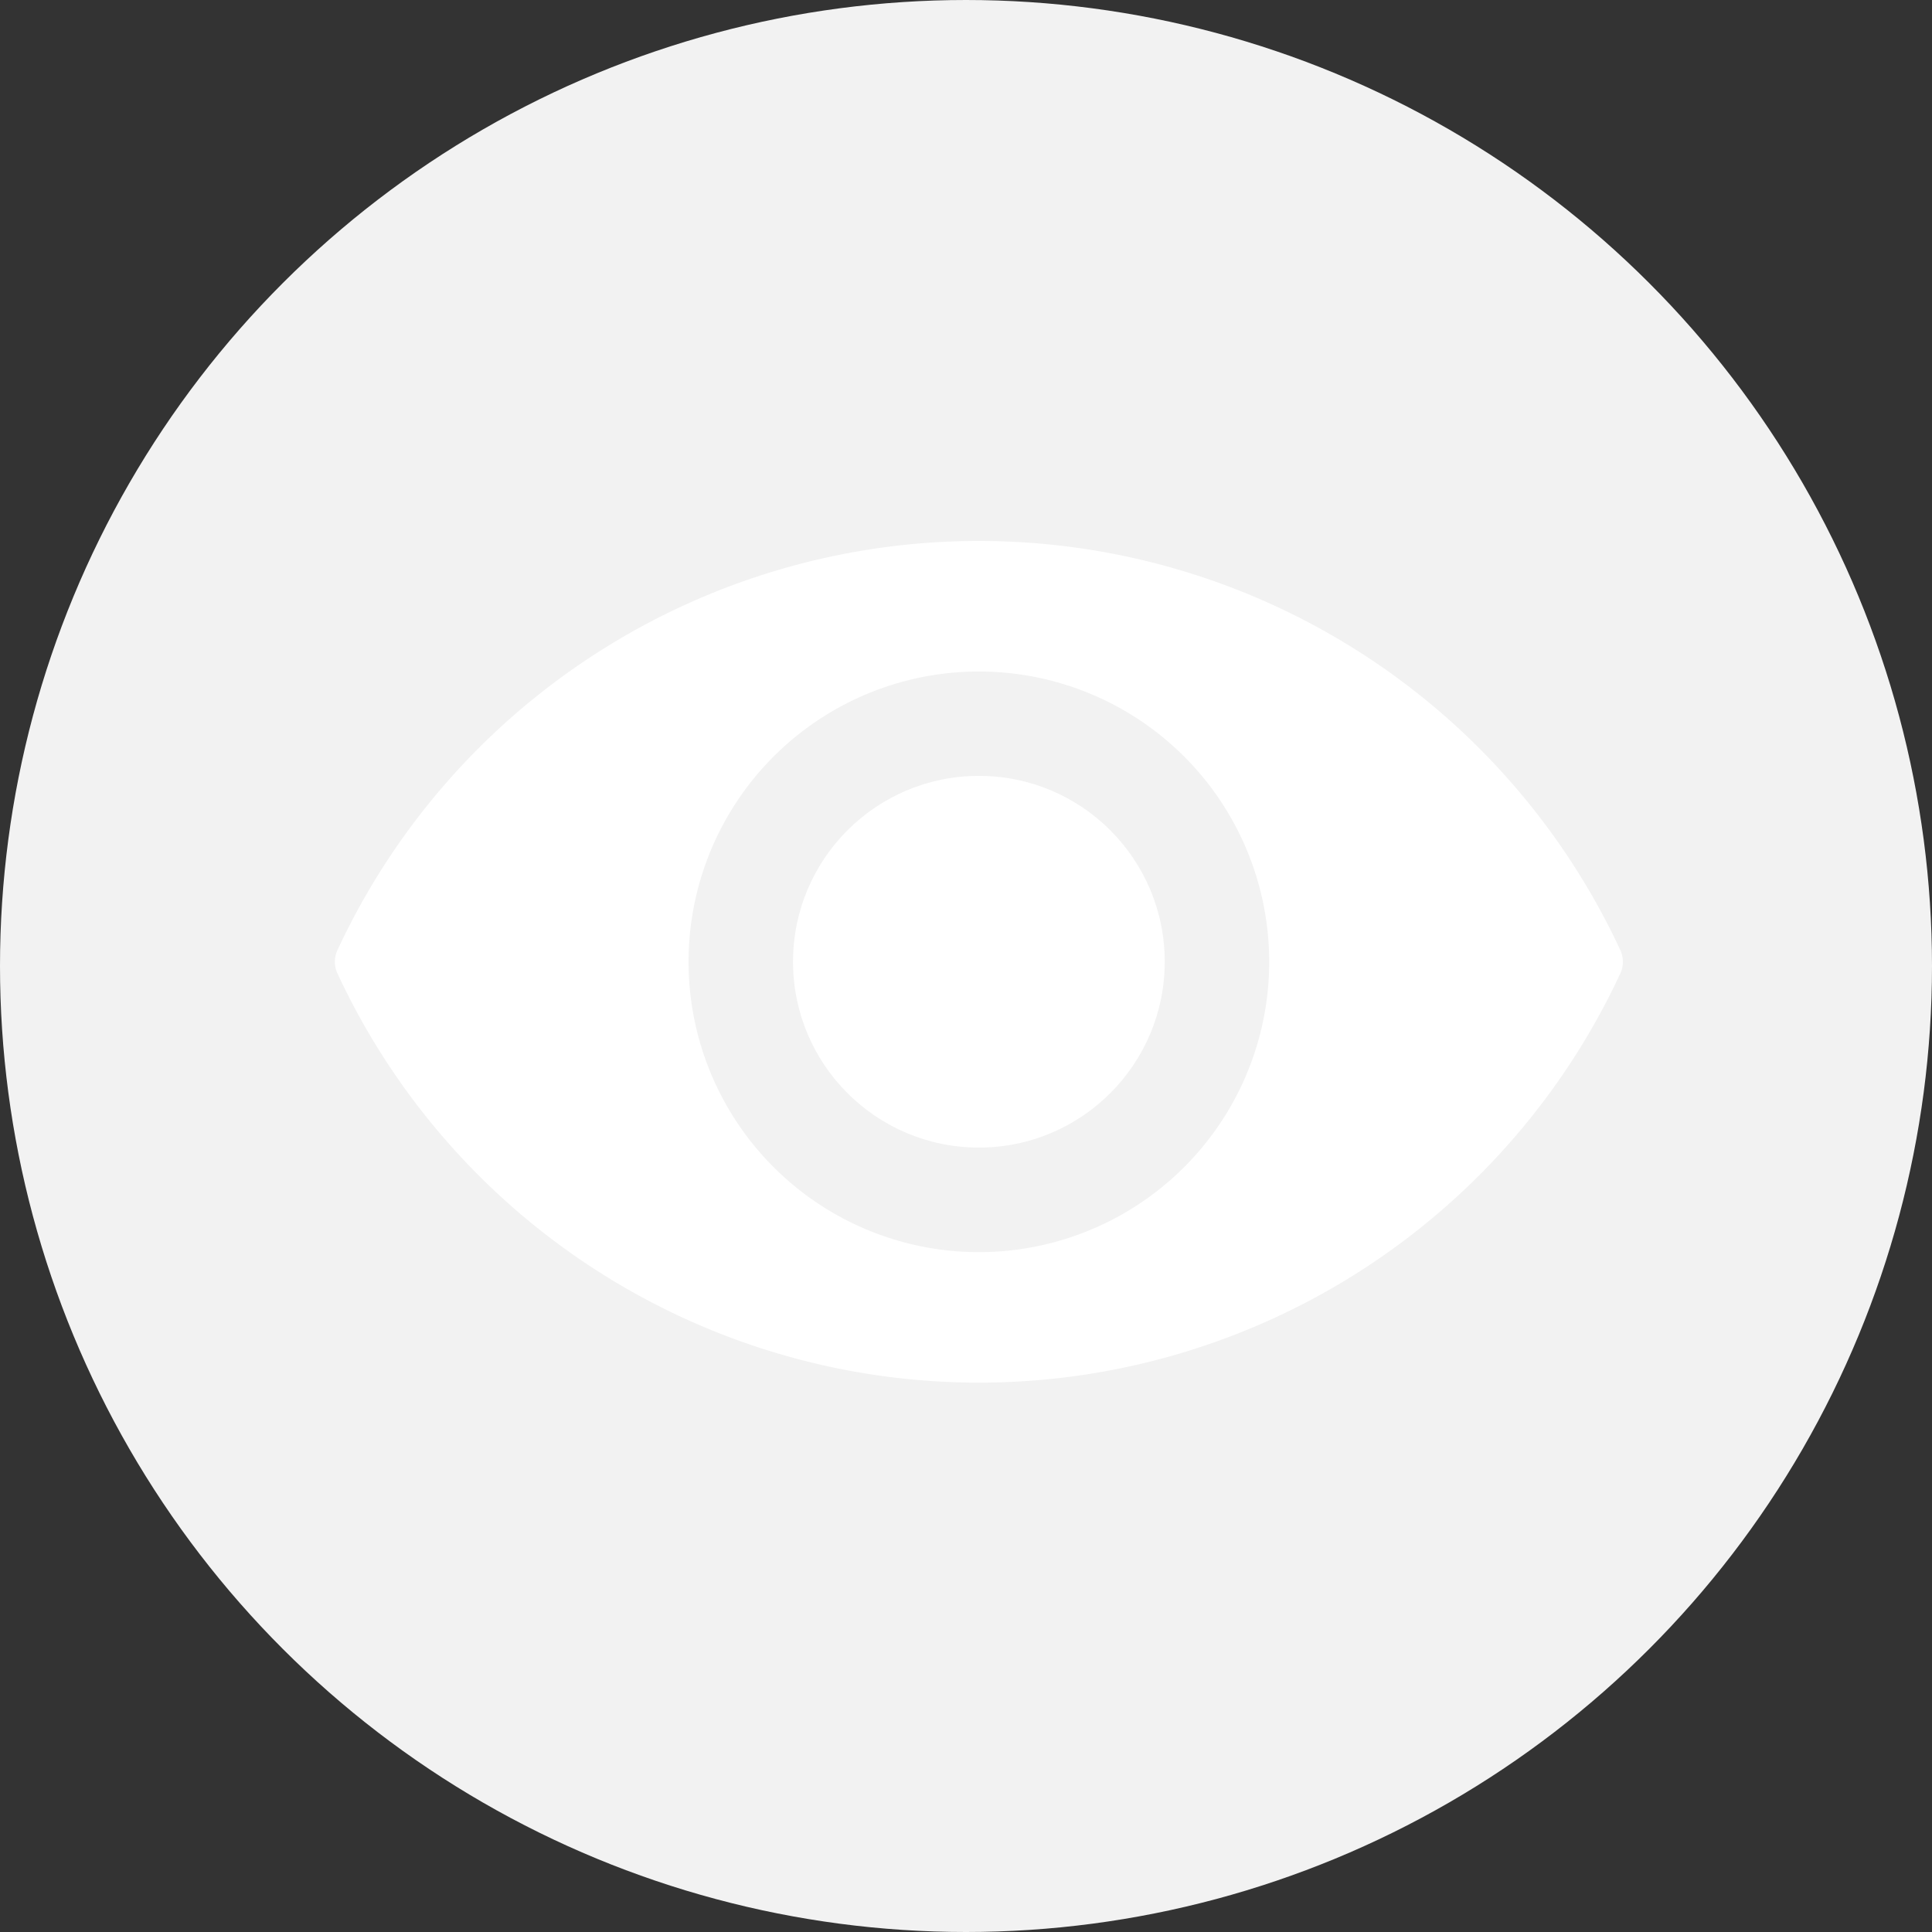 <svg id="visible" xmlns="http://www.w3.org/2000/svg" xmlns:xlink="http://www.w3.org/1999/xlink" width="75" height="75" viewBox="0 0 75 75">
  <rect x="0" y="0" width="75" height="75" fill="#333333" stroke="none"/>
  <defs>
    <clipPath id="clip-path">
      <path id="Path_36" data-name="Path 36" d="M1387.5-767a37.5,37.5,0,0,0,37.5-37.5,37.5,37.5,0,0,0-37.5-37.5,37.5,37.5,0,0,0-37.5,37.5A37.5,37.5,0,0,0,1387.5-767Z" transform="translate(-1350 842)" fill="#f2f2f2" clip-rule="evenodd"/>
    </clipPath>
  </defs>
  <g id="Background" clip-path="url(#clip-path)">
    <path id="Path_35" data-name="Path 35" d="M1345-847h78.012v78.012H1345Z" transform="translate(-1346.506 845.494)" fill="#f2f2f2"/>
  </g>
  <g id="Icon" transform="translate(13 -140.525)">
    <path id="Path_140" data-name="Path 140" d="M25,161.525A27.45,27.45,0,0,0,.1,177.408a1.072,1.072,0,0,0,0,.907,27.459,27.459,0,0,0,49.8,0,1.072,1.072,0,0,0,0-.907A27.45,27.45,0,0,0,25,161.525Zm0,27.608a11.27,11.27,0,1,1,11.27-11.27A11.269,11.269,0,0,1,25,189.133Z" fill="#fff"/>
    <circle id="Ellipse_2" data-name="Ellipse 2" cx="7.215" cy="7.215" r="7.215" transform="translate(17.785 170.644)" fill="#fff"/>
  </g>
</svg>
